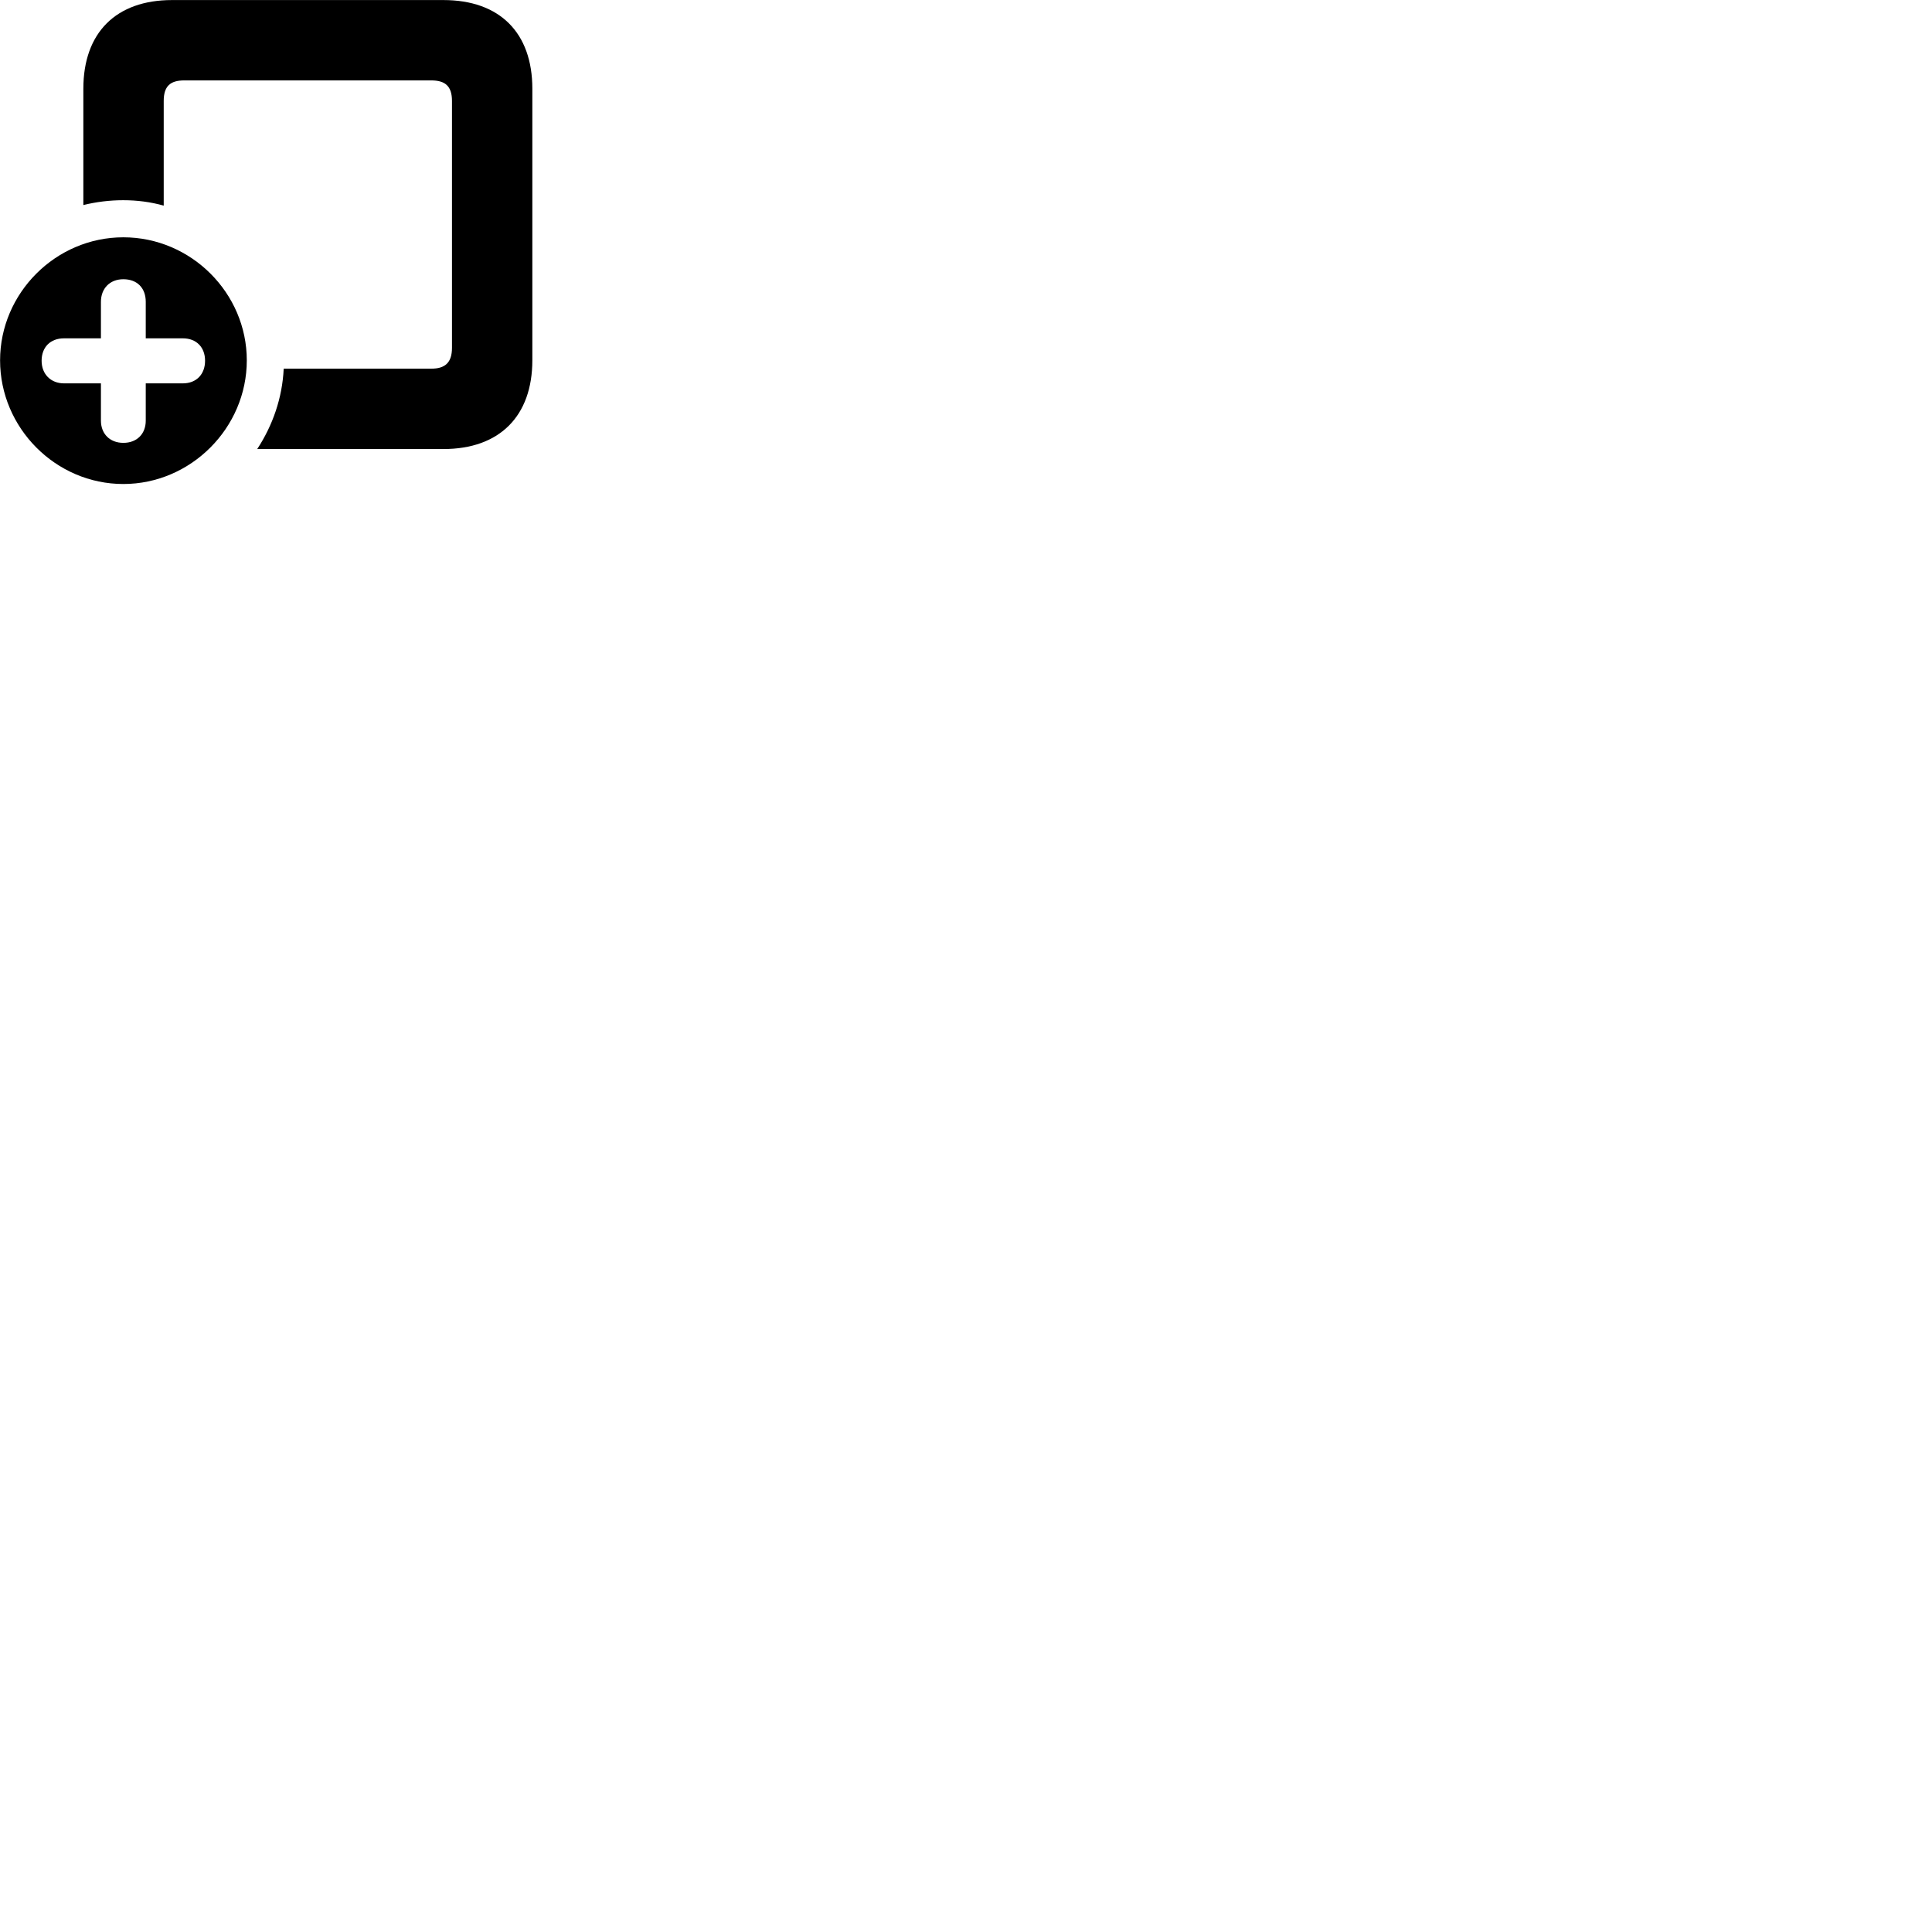 
        <svg xmlns="http://www.w3.org/2000/svg" viewBox="0 0 100 100">
            <path d="M13.314 23.242H22.954C25.854 23.242 27.554 21.543 27.554 18.642V4.593C27.554 1.683 25.854 0.003 22.954 0.003H8.904C6.014 0.003 4.314 1.683 4.314 4.593V10.613C4.964 10.453 5.664 10.363 6.374 10.363C7.104 10.363 7.794 10.453 8.474 10.643V5.223C8.474 4.452 8.824 4.162 9.534 4.162H22.324C23.034 4.162 23.394 4.452 23.394 5.223V18.003C23.394 18.773 23.034 19.082 22.324 19.082H14.684C14.614 20.593 14.114 22.023 13.314 23.242ZM6.384 25.052C9.874 25.052 12.774 22.152 12.774 18.652C12.774 15.172 9.894 12.283 6.384 12.283C2.884 12.283 0.004 15.172 0.004 18.652C0.004 22.152 2.884 25.052 6.384 25.052ZM6.384 22.922C5.684 22.922 5.224 22.453 5.224 21.773V19.843H3.314C2.634 19.843 2.154 19.372 2.154 18.672C2.154 17.973 2.604 17.512 3.314 17.512H5.224V15.623C5.224 14.932 5.684 14.453 6.384 14.453C7.094 14.453 7.544 14.902 7.544 15.623V17.512H9.464C10.164 17.512 10.614 17.973 10.614 18.672C10.614 19.372 10.164 19.843 9.464 19.843H7.544V21.773C7.544 22.453 7.094 22.922 6.384 22.922Z" />
        </svg>
    